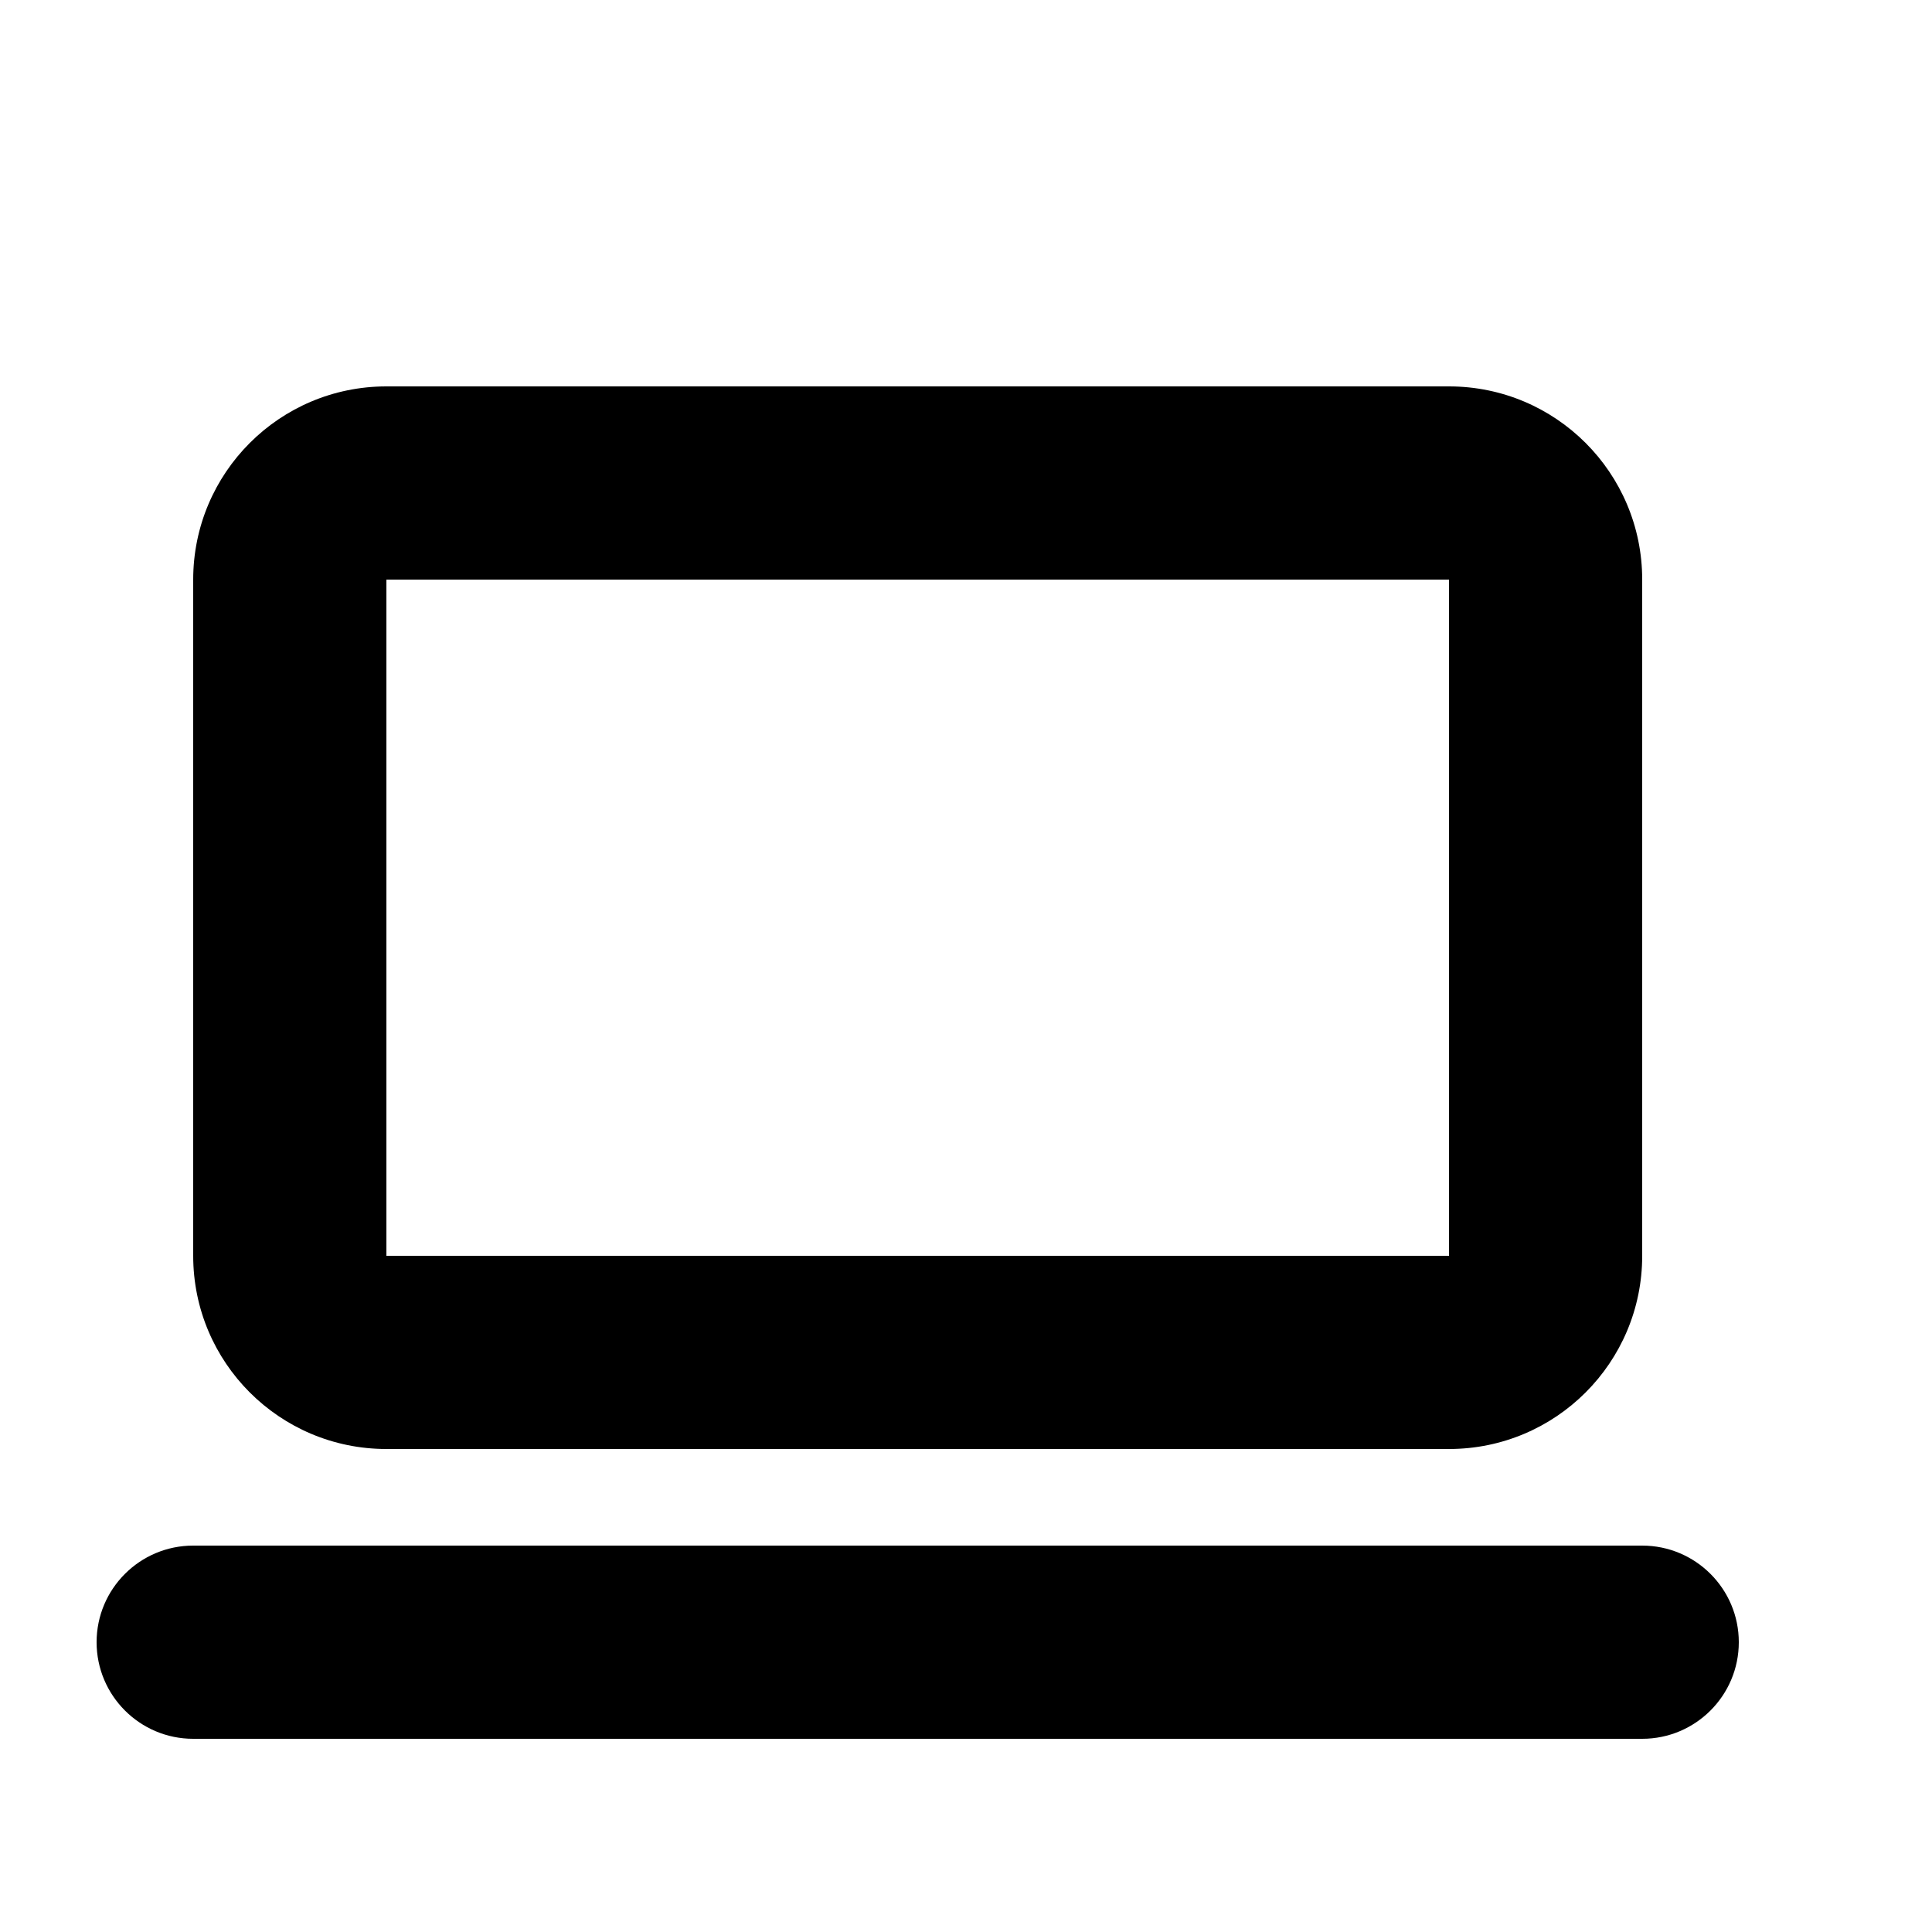<svg viewBox="0 0 20 20" xmlns="http://www.w3.org/2000/svg">
<path fill-rule="evenodd" clip-rule="evenodd" d="M15 6H4V13H15V6ZM4 4C2.895 4 2 4.895 2 6V13C2 14.105 2.895 15 4 15H15C16.105 15 17 14.105 17 13V6C17 4.895 16.105 4 15 4H4Z"/>
<path fill-rule="evenodd" clip-rule="evenodd" d="M1 17C1 16.448 1.448 16 2 16H17C17.552 16 18 16.448 18 17C18 17.552 17.552 18 17 18H2C1.448 18 1 17.552 1 17Z"/>
</svg>
